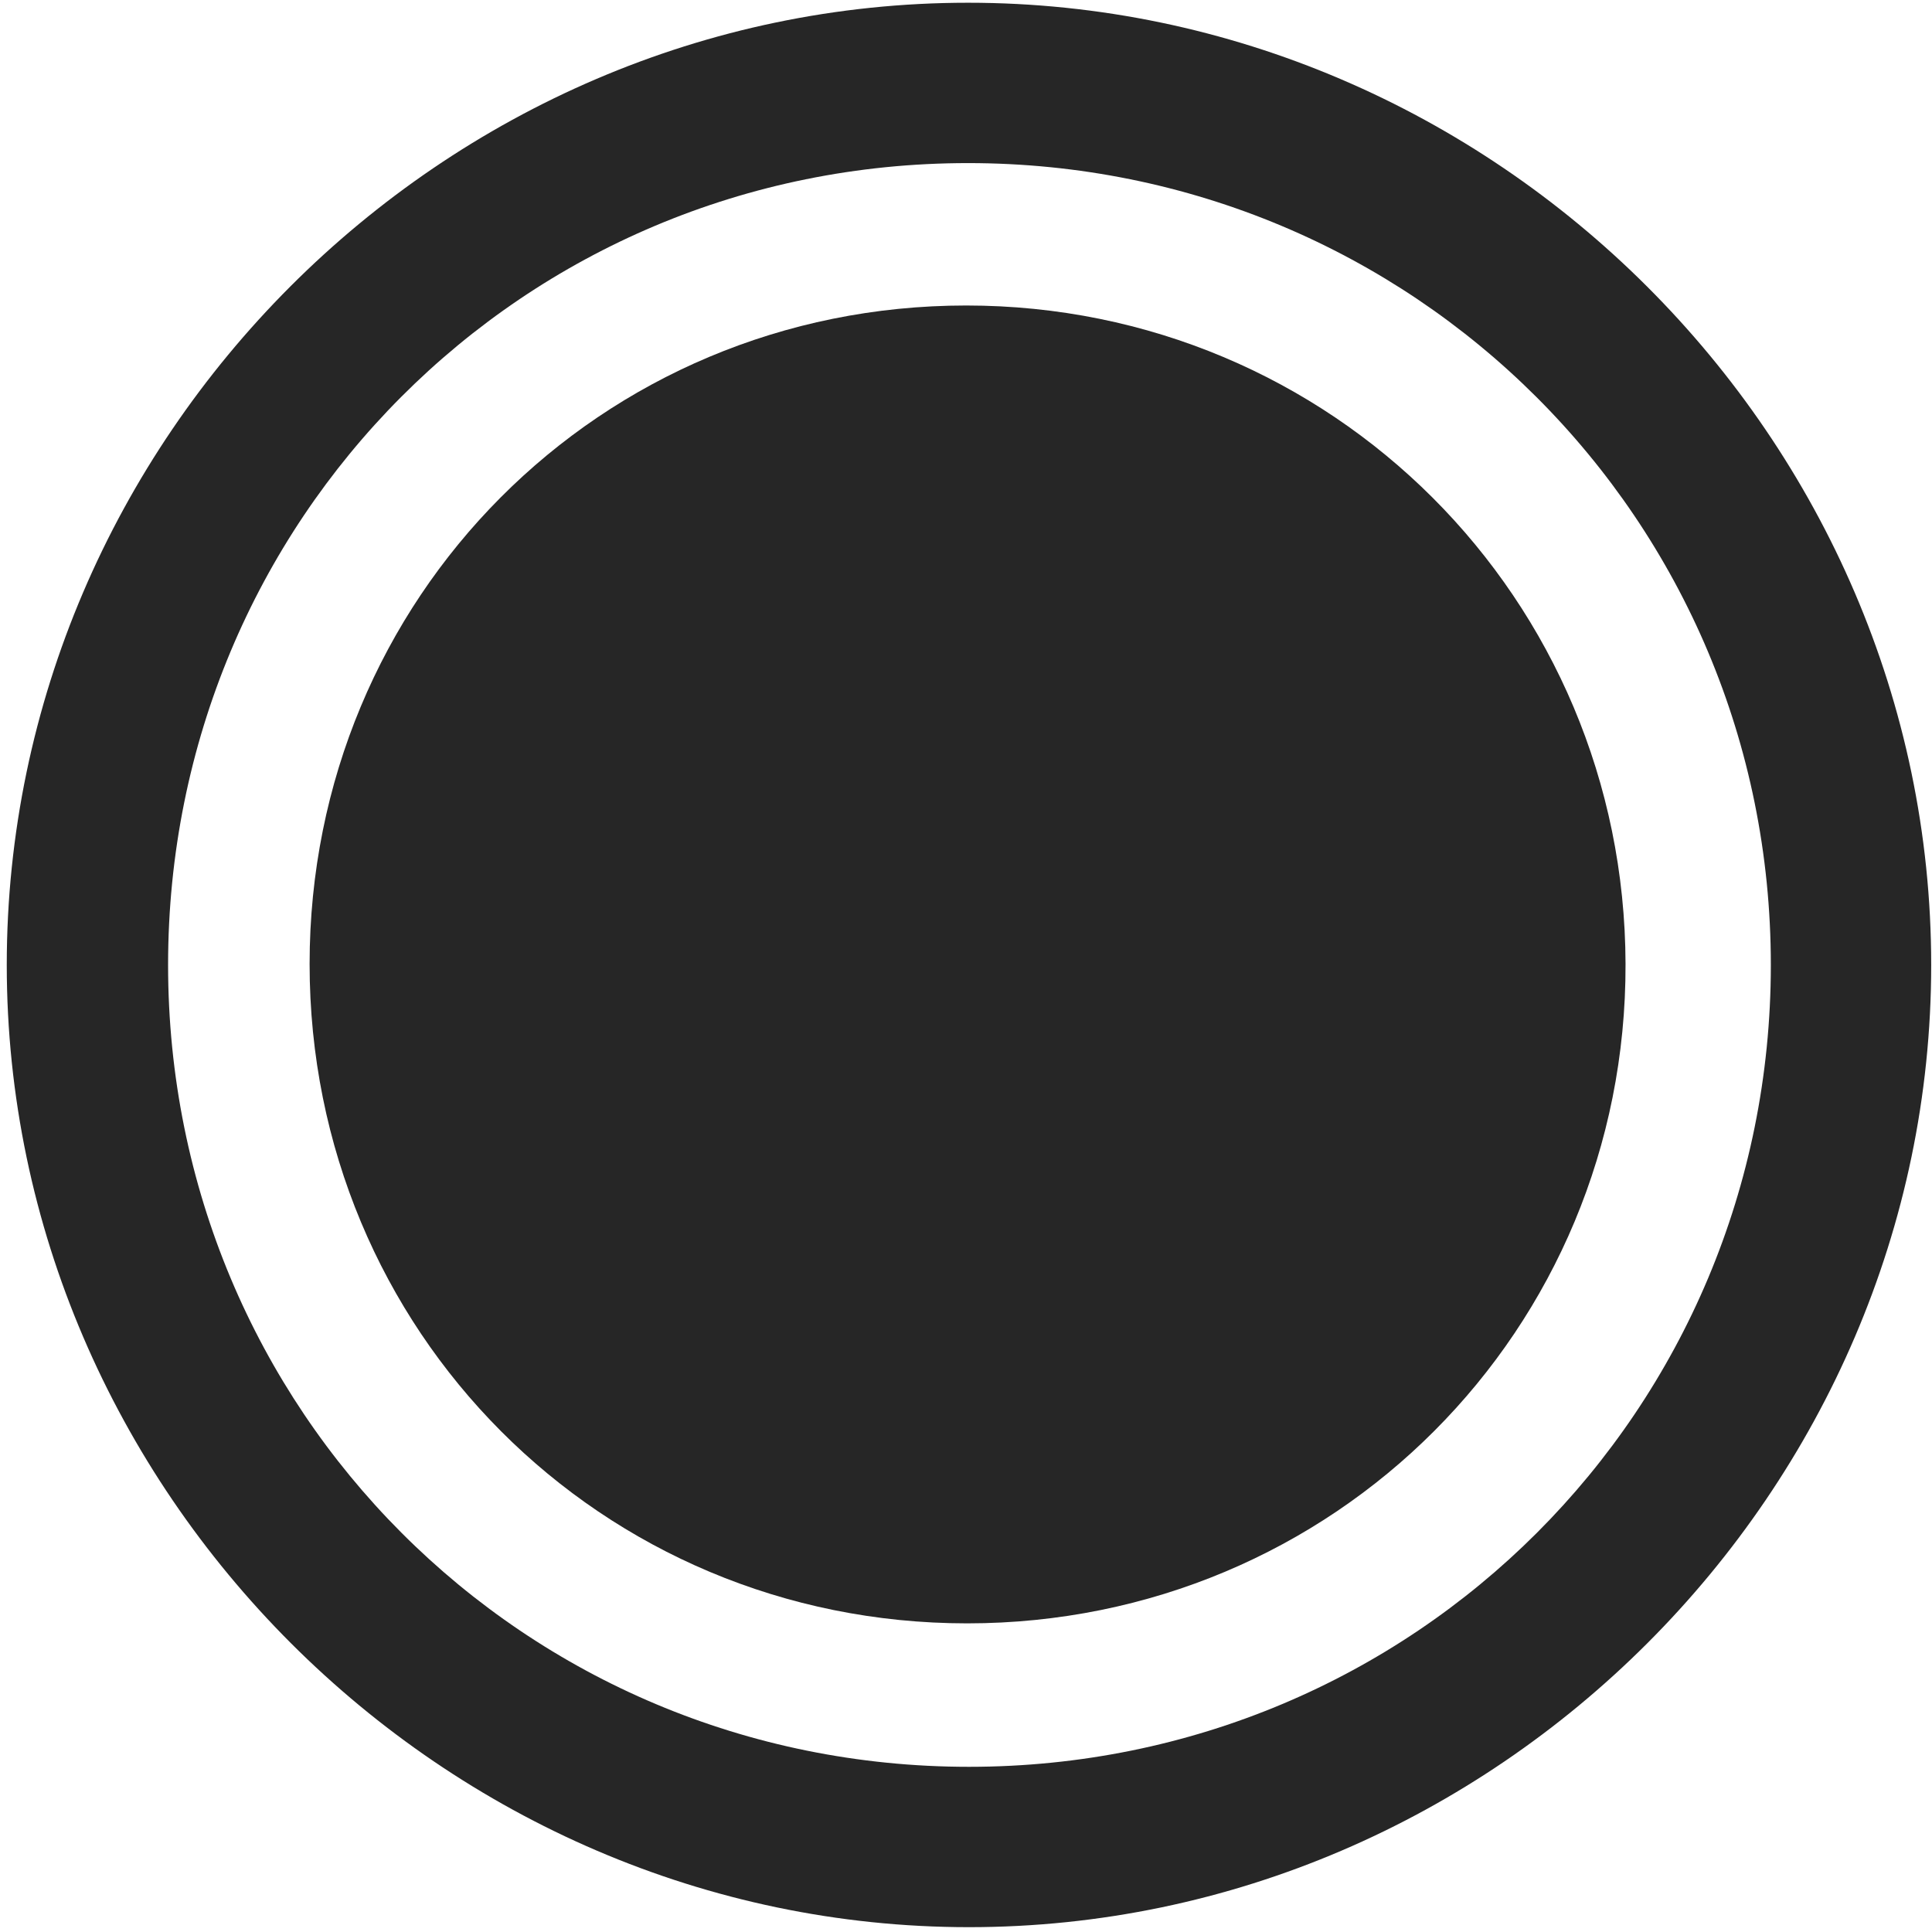 <svg width="24" height="24" viewBox="0 0 24 24" fill="none" xmlns="http://www.w3.org/2000/svg">
<g clip-path="url(#clip0_2207_11198)">
<path d="M12.037 23.94C18.576 23.94 23.99 18.514 23.99 11.987C23.99 5.448 18.564 0.034 12.025 0.034C5.498 0.034 0.084 5.448 0.084 11.987C0.084 18.514 5.51 23.94 12.037 23.94ZM12.037 21.948C6.506 21.948 2.088 17.518 2.088 11.987C2.088 6.455 6.494 2.026 12.025 2.026C17.557 2.026 21.998 6.455 21.998 11.987C21.998 17.518 17.568 21.948 12.037 21.948Z" fill="black" fill-opacity="0.85"/>
<path d="M12.014 20.166C16.572 20.166 20.205 16.522 20.193 11.975C20.182 7.44 16.549 3.795 12.002 3.795C7.455 3.795 3.846 7.428 3.846 11.975C3.846 16.534 7.467 20.166 12.014 20.166Z" fill="black" fill-opacity="0.85"/>
</g>
<defs>
<clipPath id="clip0_2207_11198">
<rect width="23.906" height="23.918" fill="white" transform="translate(0.084 0.034)"/>
</clipPath>
</defs>
</svg>
